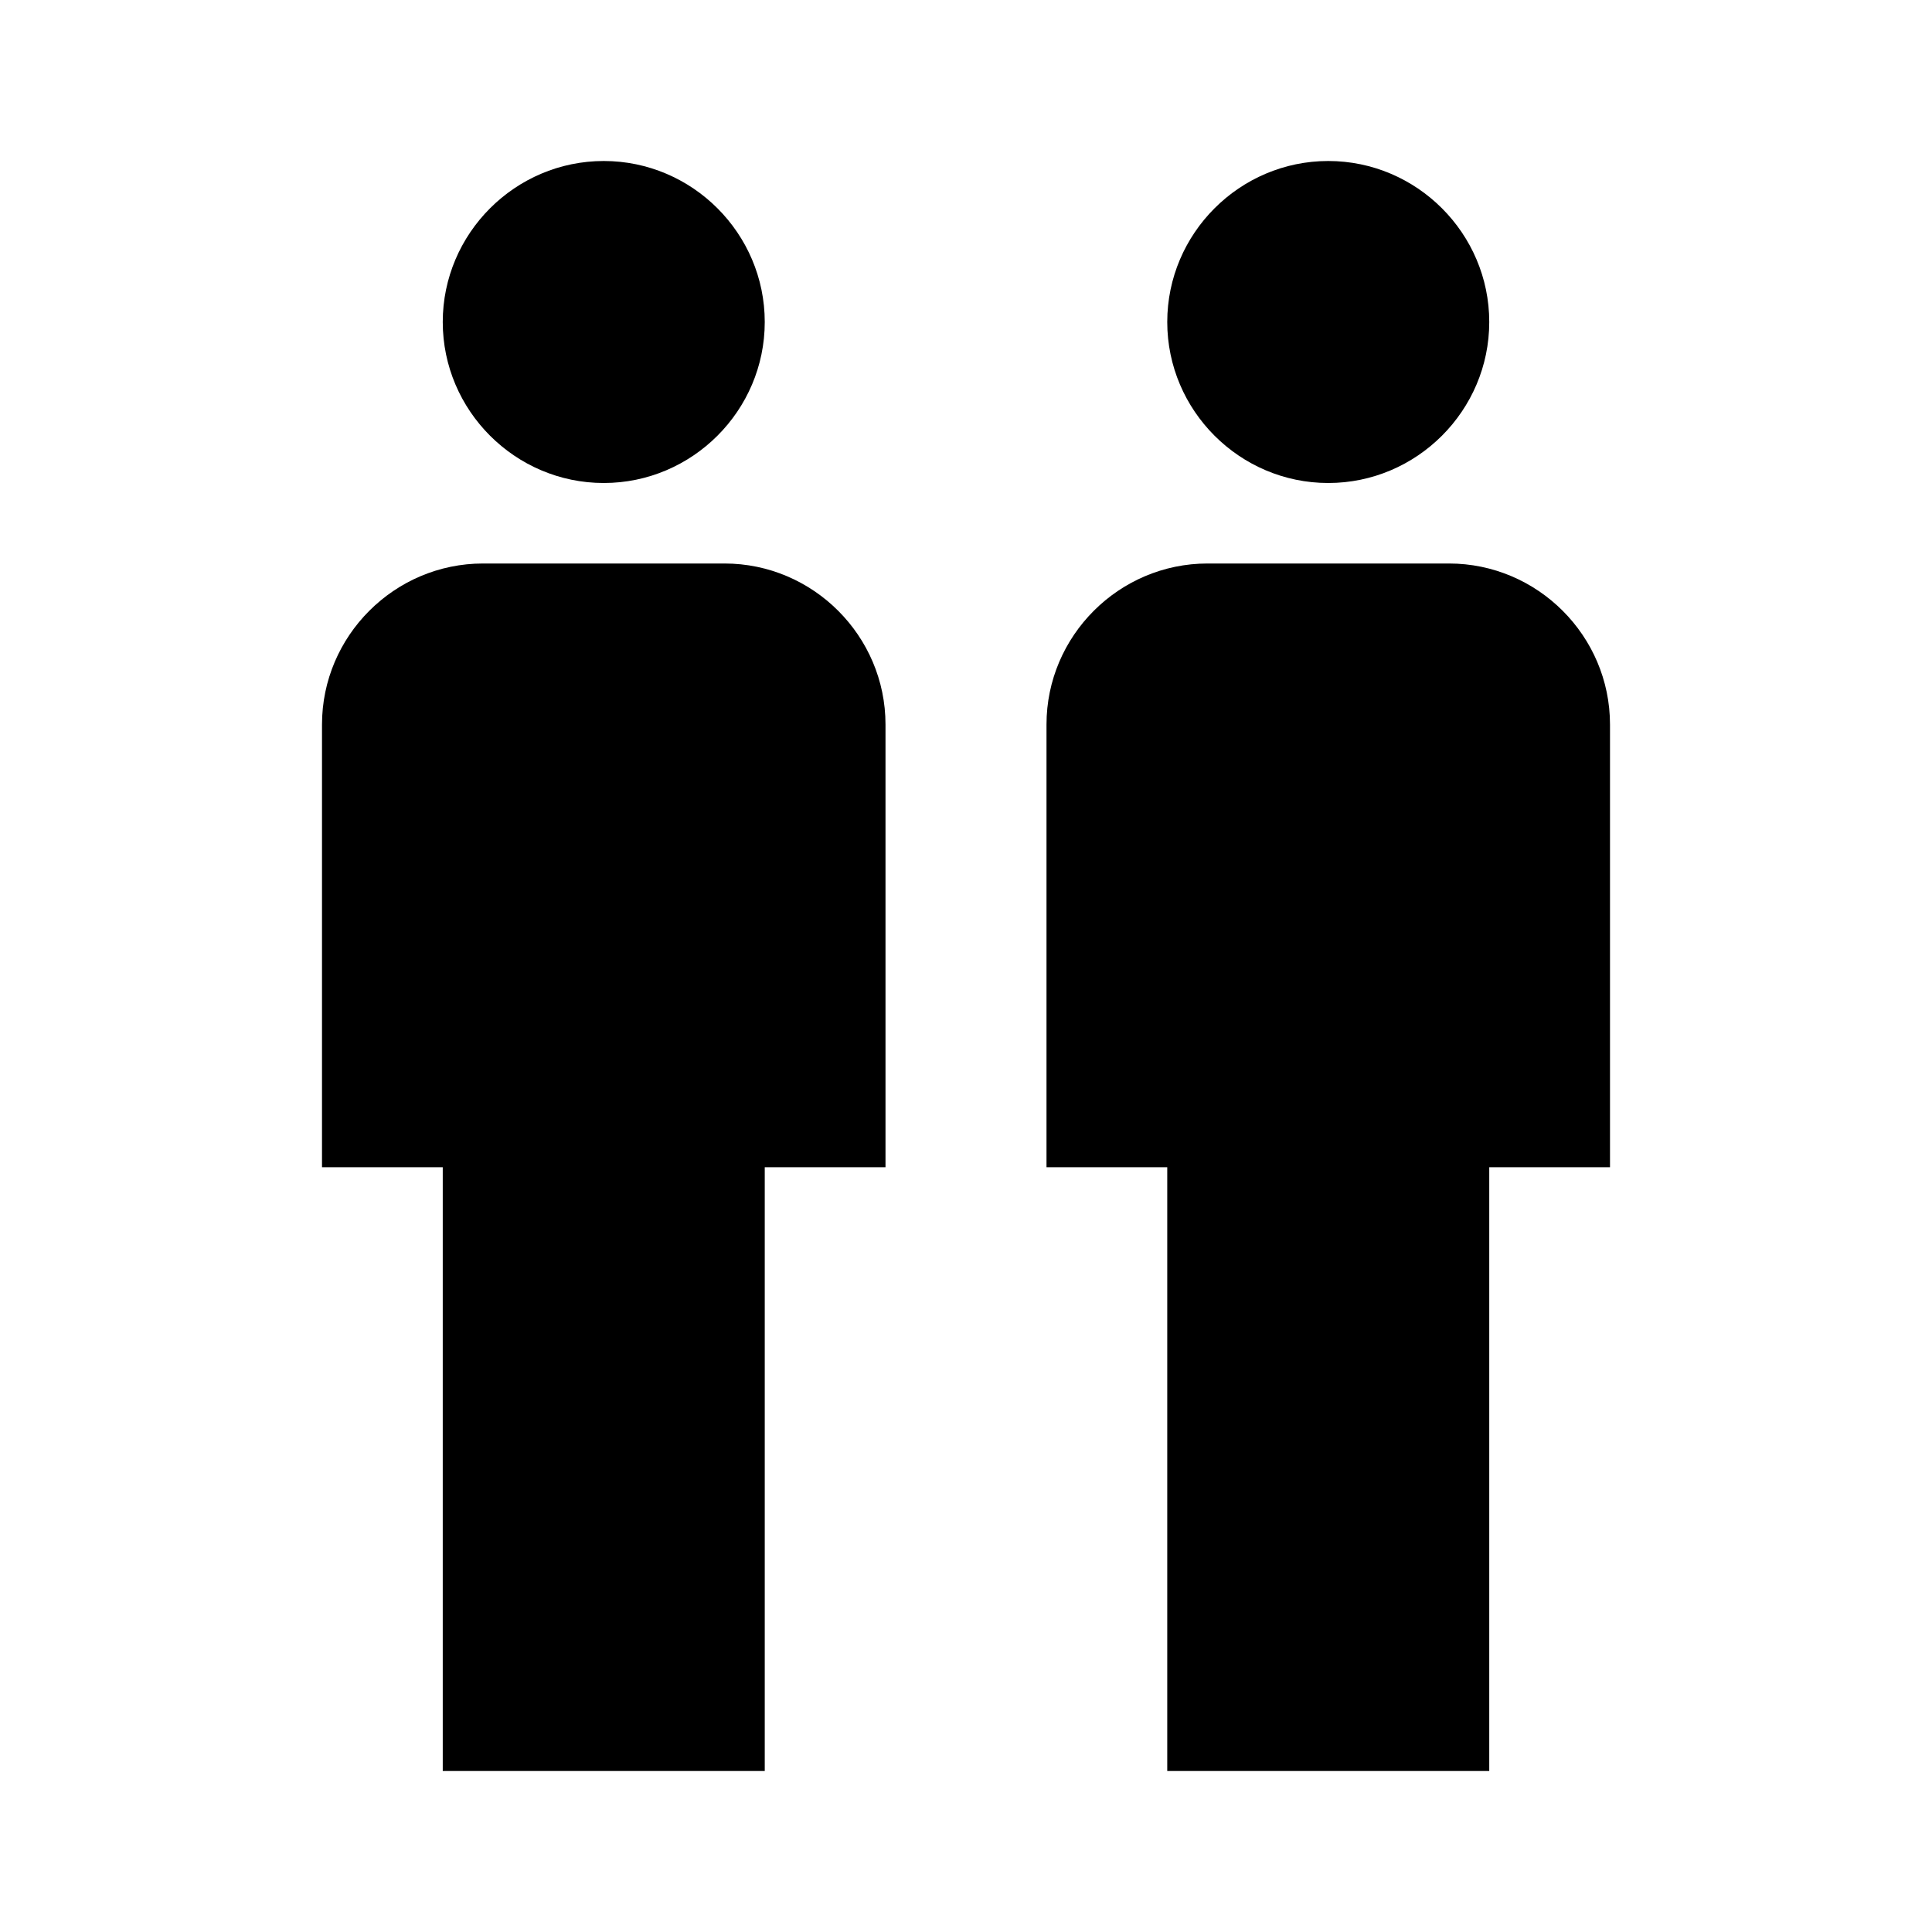 <svg xmlns="http://www.w3.org/2000/svg" xmlns:xlink="http://www.w3.org/1999/xlink" id="mdi-human-male-male" width="24" height="24" version="1.1" viewBox="0 0 24 24"><path d="M7.5,2C8.6,2 9.5,2.9 9.5,4C9.5,5.1 8.6,6 7.5,6C6.4,6 5.5,5.1 5.5,4C5.5,2.9 6.4,2 7.5,2M6,7H9C10.1,7 11,7.9 11,9V14.5H9.5V22H5.5V14.5H4V9C4,7.9 4.9,7 6,7M16.5,2C17.6,2 18.5,2.9 18.5,4C18.5,5.1 17.6,6 16.5,6C15.4,6 14.5,5.1 14.5,4C14.5,2.9 15.4,2 16.5,2M15,7H18C19.1,7 20,7.9 20,9V14.5H18.5V22H14.5V14.5H13V9C13,7.9 13.9,7 15,7Z"/></svg>